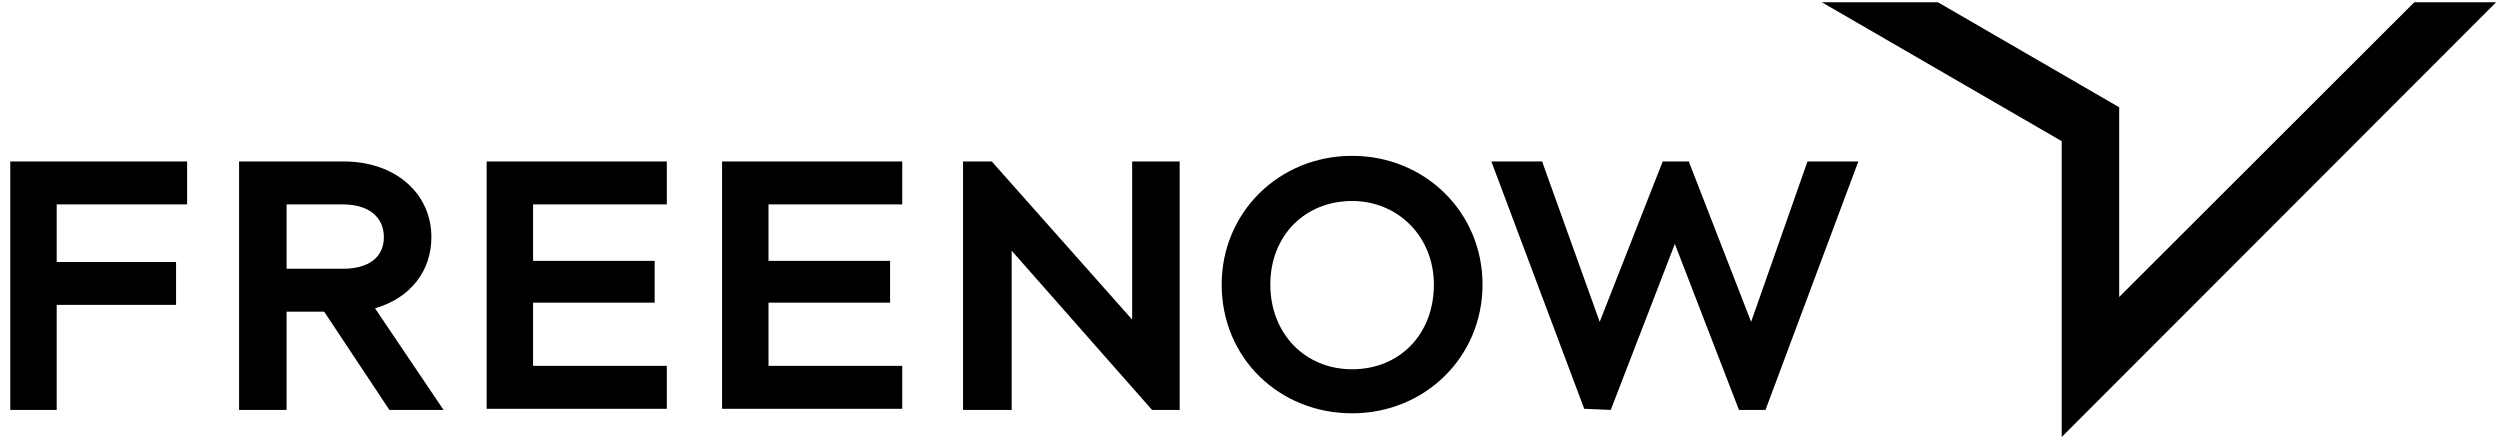 <?xml version="1.0" encoding="UTF-8"?> <svg xmlns="http://www.w3.org/2000/svg" width="221" height="39" viewBox="0 0 221 39" fill="none"><g clip-path="url(#clip0)"><path d="M119.526 36.536C125.975 36.536 131.056 31.545 131.056 25.156C131.056 18.767 125.975 13.776 119.526 13.776C113.077 13.776 107.996 18.767 107.996 25.156C107.996 31.645 113.077 36.536 119.526 36.536ZM119.526 17.769C123.63 17.769 126.756 20.964 126.756 25.156C126.756 29.549 123.727 32.643 119.526 32.643C115.325 32.643 112.296 29.449 112.296 25.156C112.296 20.864 115.325 17.769 119.526 17.769ZM85.133 36.237V14.275H87.673L100.082 28.251V14.275H104.284V36.237H101.841L89.432 22.162V36.237H85.133ZM140.045 36.137L131.837 14.275H136.332L136.43 14.575L141.413 28.45L146.982 14.275H149.327V14.375L154.799 28.45L159.782 14.275H164.276L156.069 36.237H153.724L148.057 21.563L142.39 36.237L140.045 36.137H140.045Z" fill="black"></path><path d="M182.255 38.633V12.479L161.053 0.2H171.312L187.336 9.484V26.254L213.424 0.2H220.655L182.255 38.633Z" fill="black"></path><path d="M43.02 36.237V14.275H58.947V18.069H47.124V23.06H57.872V26.753H47.124V32.344H58.947V36.137H43.02V36.237V36.237ZM0.908 36.237V14.275H16.541V18.069H5.012V23.16H15.564V26.953H5.012V36.237H0.908H0.908ZM33.152 27.253C36.279 26.354 38.135 23.958 38.135 20.964C38.135 17.071 34.911 14.275 30.416 14.275H21.134V36.237H25.335V27.552H28.657L34.422 36.237H39.21L33.152 27.253ZM25.335 23.759V18.069H30.318C32.566 18.069 33.934 19.167 33.934 20.964C33.934 22.761 32.566 23.759 30.318 23.759H25.335ZM63.832 36.237V14.275H79.758V18.069H67.936V23.06H78.684V26.753H67.936V32.344H79.758V36.137H63.832V36.237V36.237Z" fill="black"></path></g><defs><clipPath id="clip0"><rect width="220" height="38.754" fill="white" transform="translate(0.781 0.04)"></rect></clipPath></defs></svg> 